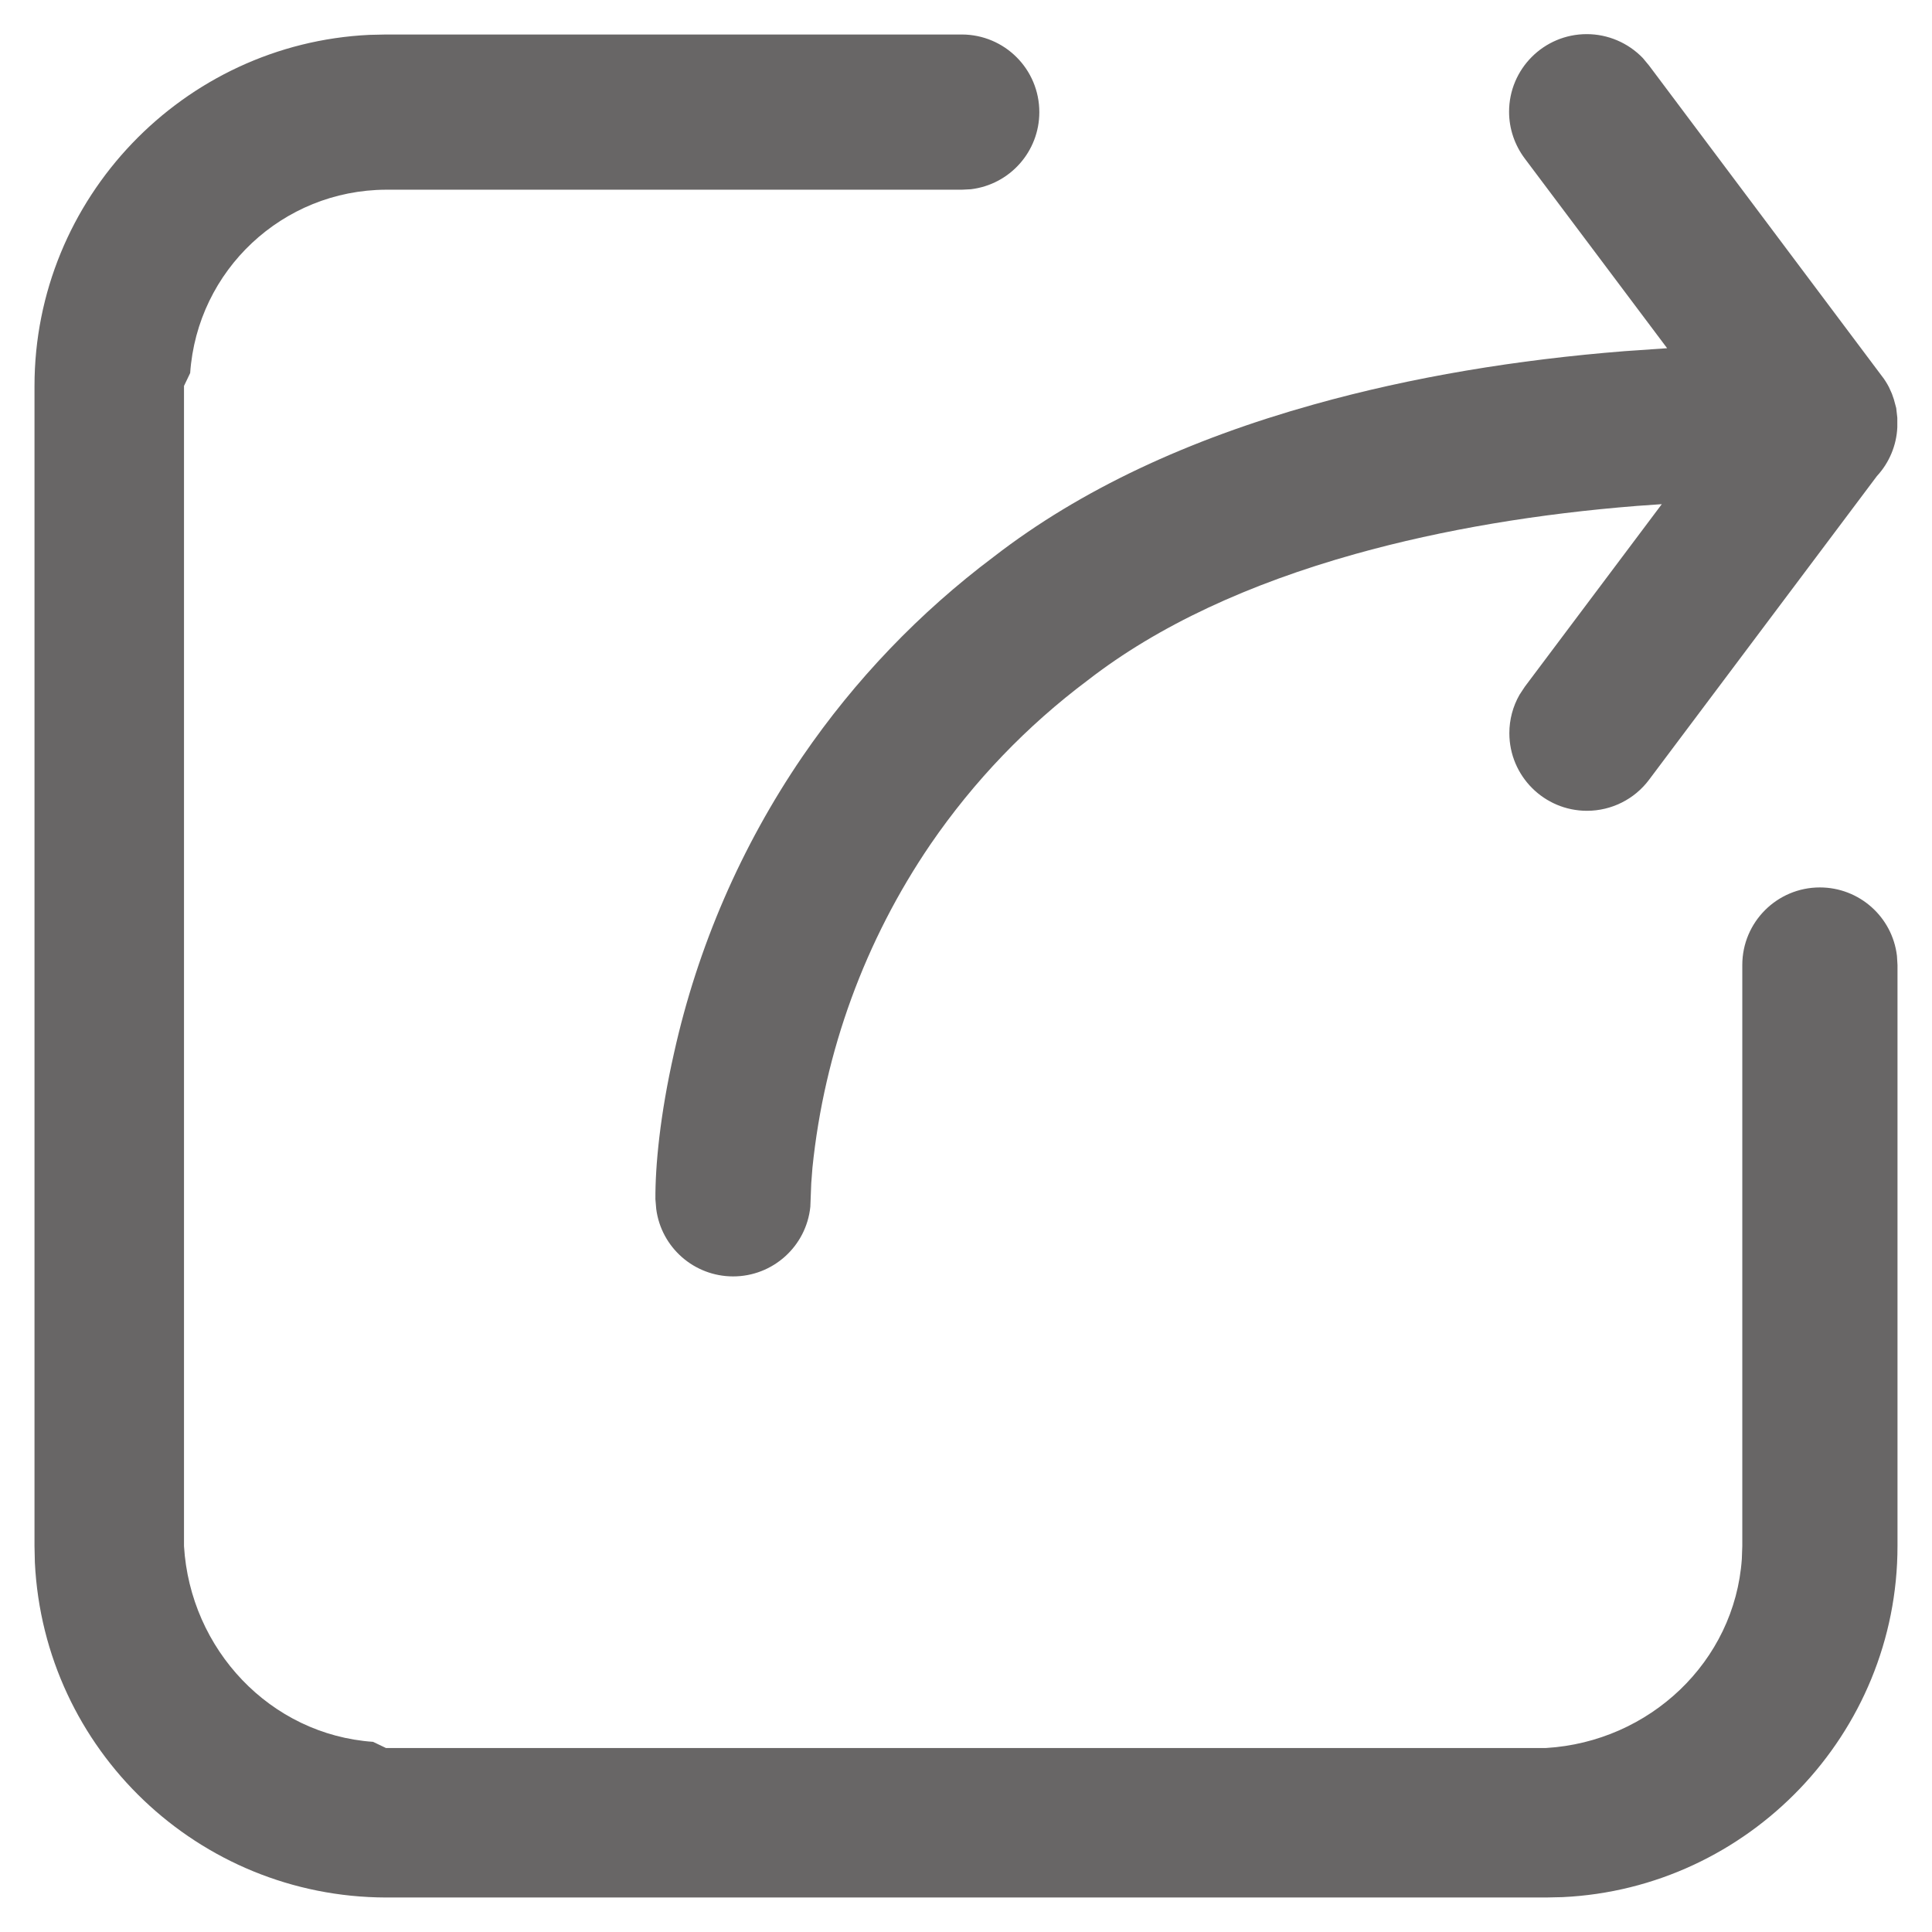 ﻿<?xml version="1.0" encoding="utf-8"?>
<svg version="1.1" xmlns:xlink="http://www.w3.org/1999/xlink" width="21px" height="21px" xmlns="http://www.w3.org/2000/svg">
  <g transform="matrix(1 0 0 1 -339 -86 )">
    <path d="M 4.195 0.375  L 10.455 0.375  C 10.921 0.376  11.297 0.753  11.297 1.219  C 11.297 1.646  10.978 2.006  10.553 2.057  L 10.455 2.062  L 4.195 2.062  C 3.073 2.067  2.145 2.936  2.067 4.055  L 2 4.195  L 2 16.805  C 2.067 17.927  2.936 18.855  4.055 18.933  L 4.195 19  L 16.805 19  C 17.927 18.933  18.855 18.064  18.933 16.945  L 18.938 16.805  L 18.938 10.489  C 18.938 10.023  19.316 9.646  19.781 9.646  C 20.209 9.646  20.569 9.966  20.619 10.39  L 20.625 10.489  L 20.625 16.805  C 20.625 18.847  19.005 20.526  16.984 20.621  L 16.805 20.625  L 4.195 20.625  C 2.157 20.62  0.479 19.02  0.379 16.984  L 0.375 16.805  L 0.375 4.195  C 0.375 2.153  1.995 0.474  4.016 0.379  L 4.195 0.375  Z M 17.247 0.371  C 17.477 0.371  17.697 0.465  17.857 0.631  L 17.925 0.713  L 20.477 4.117  L 20.456 4.088  C 20.485 4.126  20.51 4.166  20.532 4.208  L 20.564 4.279  L 20.585 4.339  L 20.611 4.435  L 20.623 4.541  L 20.623 4.645  C 20.614 4.842  20.535 5.03  20.401 5.175  L 17.925 8.475  C 17.766 8.688  17.515 8.813  17.25 8.813  C 16.784 8.813  16.406 8.435  16.406 7.969  C 16.406 7.823  16.444 7.678  16.517 7.551  L 16.575 7.463  L 18.063 5.48  L 17.793 5.499  C 16.734 5.583  15.695 5.752  14.73 6.022  C 13.575 6.346  12.592 6.798  11.825 7.393  C 11.161 7.89  10.584 8.492  10.115 9.176  C 9.401 10.223  8.96 11.431  8.831 12.692  L 8.818 12.861  L 8.808 13.117  C 8.764 13.547  8.401 13.874  7.969 13.874  C 7.546 13.874  7.188 13.561  7.133 13.142  L 7.124 13.035  C 7.122 12.674  7.173 12.123  7.327 11.443  C 7.583 10.291  8.057 9.198  8.722 8.224  C 9.292 7.391  9.994 6.658  10.8 6.053  C 11.75 5.317  12.925 4.776  14.275 4.398  C 15.354 4.095  16.498 3.909  17.658 3.817  L 18.121 3.785  L 16.575 1.725  C 16.464 1.578  16.403 1.399  16.403 1.215  C 16.403 0.749  16.781 0.371  17.247 0.371  Z " fill-rule="nonzero" fill="#686666" stroke="none" transform="matrix(1 0 0 1 339 86 )" />
  </g>
</svg>